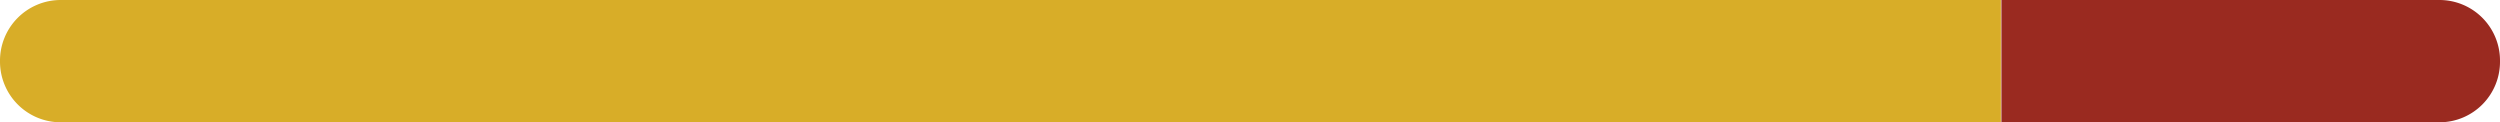 <svg xmlns="http://www.w3.org/2000/svg" viewBox="0 0 148.21 7.25"><defs><style>.cls-1{fill:#d8ad28;}.cls-2{fill:#9a2a20;}</style></defs><title>Asset 7</title><g id="Layer_2" data-name="Layer 2"><g id="code"><path class="cls-1" d="M3.57,0A3.6,3.6,0,0,0,0,3.63,3.6,3.6,0,0,0,3.57,7.25H118.62V0Z"/><path class="cls-2" d="M144.65,0h-26V7.25h26a3.59,3.59,0,0,0,3.56-3.62A3.59,3.59,0,0,0,144.65,0Z"/></g></g></svg>